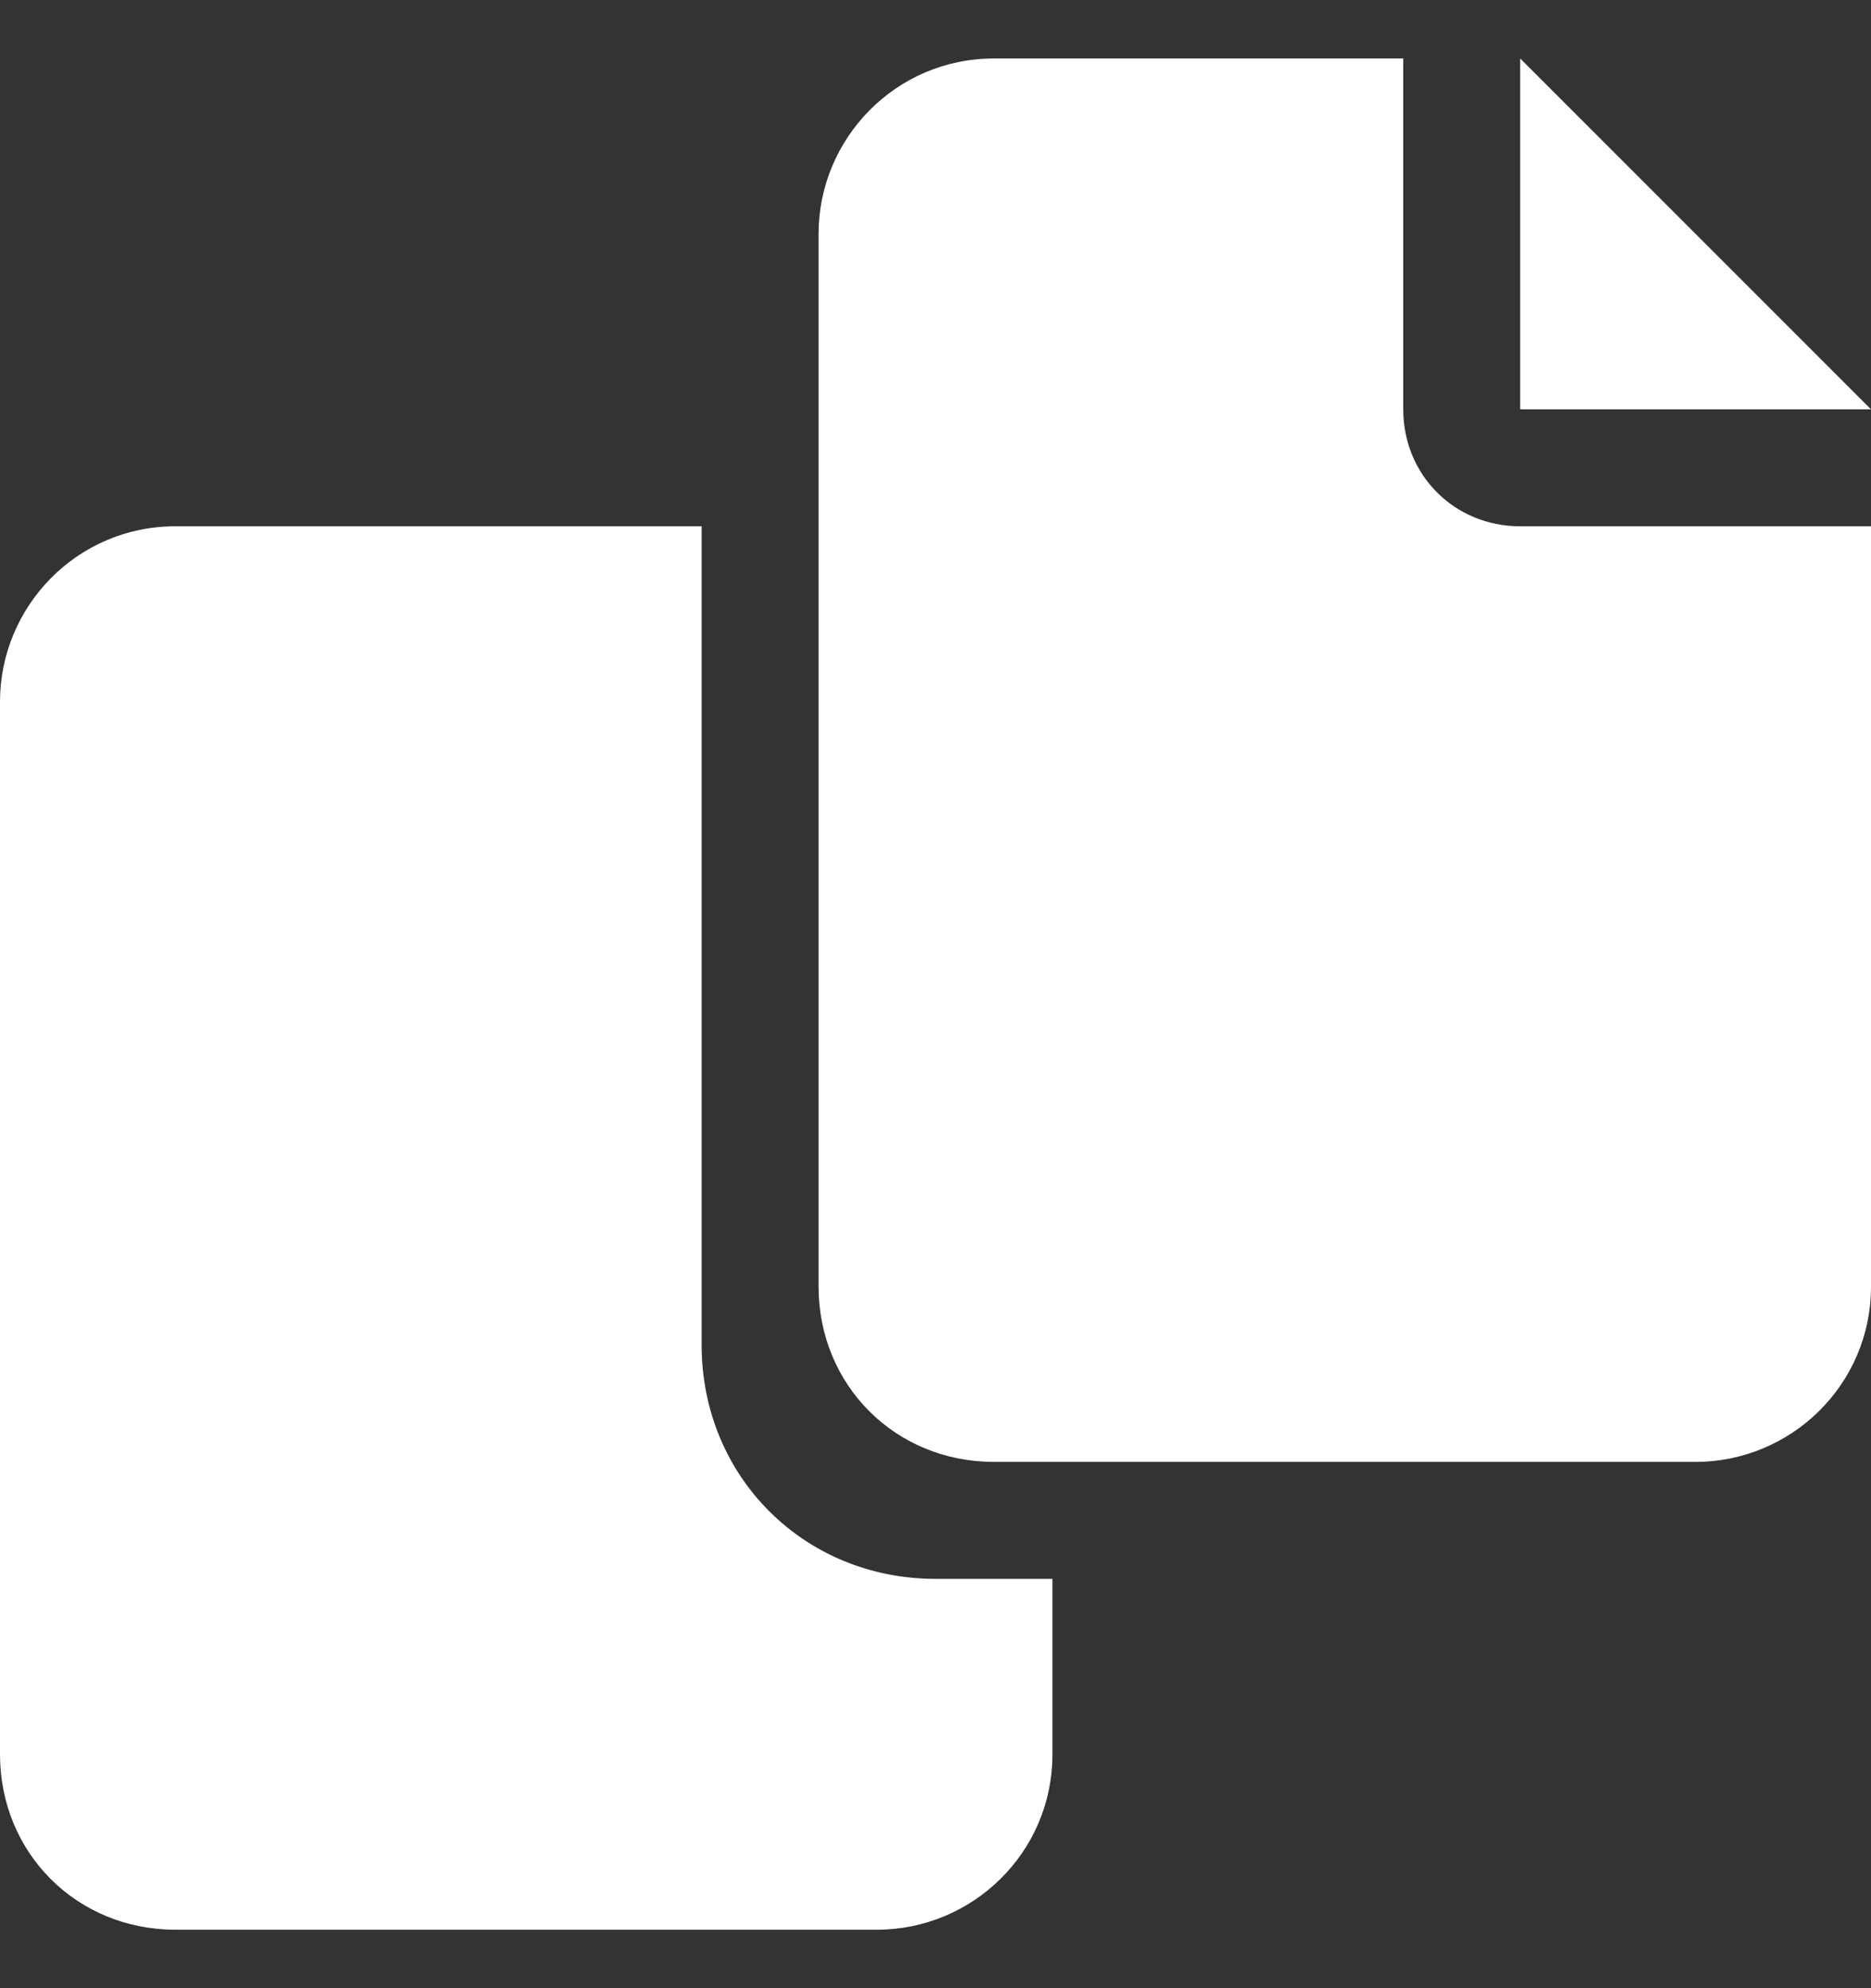 <svg width="16" height="17" viewBox="0 0 16 17" fill="none" xmlns="http://www.w3.org/2000/svg">
<rect x="0" y="0" width="16" height="17" fill="#333333" stroke="none"/>
<path d="M12 3.5V0.5H8.5C7.656 0.5 7 1.188 7 2V11C7 11.844 7.656 12.5 8.5 12.5H14.5C15.312 12.5 16 11.844 16 11V4.5H13C12.438 4.5 12 4.062 12 3.5ZM13 0.5V3.5H16L13 0.5ZM6 11.5V4.5H1.5C0.656 4.5 0 5.188 0 6V15C0 15.844 0.656 16.5 1.5 16.5H7.5C8.312 16.5 9 15.844 9 15V13.5H8C6.875 13.5 6 12.625 6 11.5Z" fill="white"/>
</svg>
